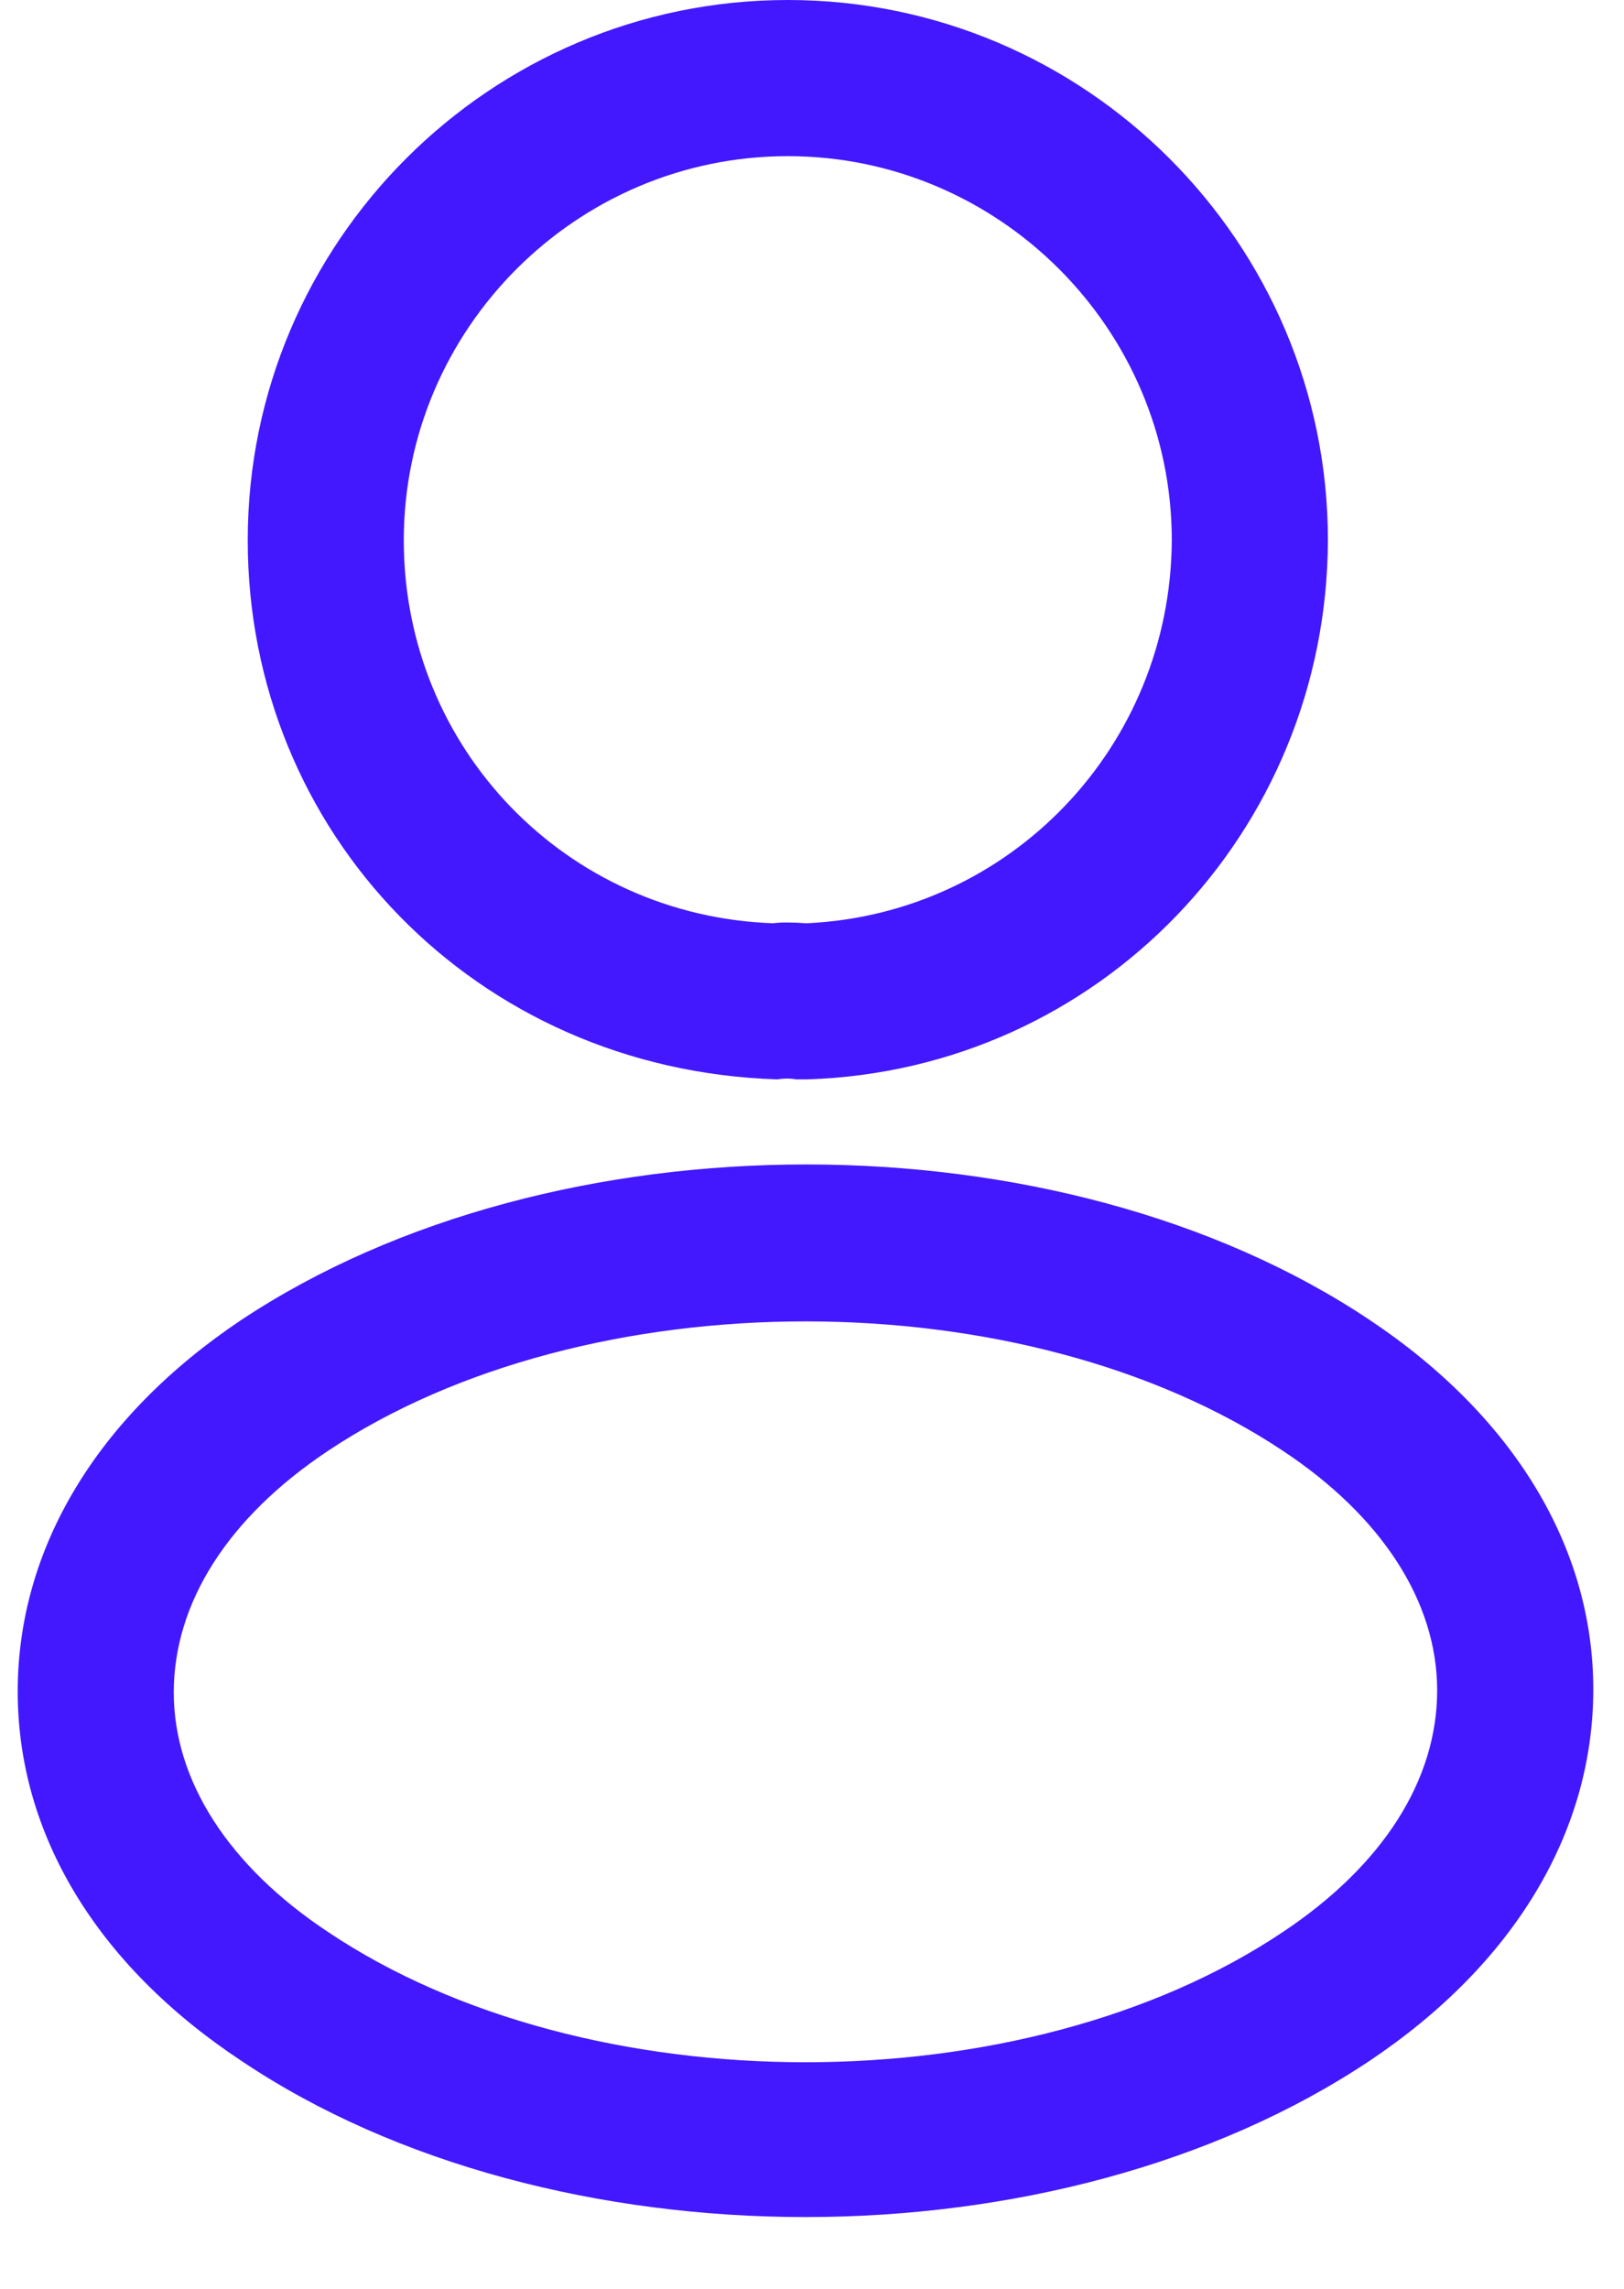 <svg width="22" height="31" viewBox="0 0 22 31" fill="none" xmlns="http://www.w3.org/2000/svg">
<path d="M10.898 14.619C10.856 14.619 10.828 14.619 10.785 14.619C10.715 14.605 10.616 14.605 10.531 14.619C6.443 14.492 3.356 11.278 3.356 7.317C3.356 3.285 6.64 0 10.672 0C14.704 0 17.989 3.285 17.989 7.317C17.975 11.278 14.874 14.492 10.94 14.619C10.926 14.619 10.912 14.619 10.898 14.619ZM10.672 2.115C7.811 2.115 5.47 4.455 5.47 7.317C5.47 10.136 7.67 12.406 10.475 12.505C10.56 12.491 10.743 12.491 10.926 12.505C13.689 12.378 15.86 10.108 15.874 7.317C15.874 4.455 13.534 2.115 10.672 2.115Z" fill="#4318FF"/>
<path d="M10.912 30.028C8.148 30.028 5.371 29.323 3.271 27.913C1.311 26.616 0.24 24.84 0.24 22.909C0.24 20.977 1.311 19.187 3.271 17.876C7.5 15.07 14.351 15.07 18.552 17.876C20.498 19.173 21.584 20.949 21.584 22.881C21.584 24.812 20.512 26.602 18.552 27.913C16.438 29.323 13.675 30.028 10.912 30.028ZM4.441 19.652C3.087 20.555 2.354 21.71 2.354 22.923C2.354 24.121 3.101 25.277 4.441 26.165C7.951 28.52 13.872 28.52 17.382 26.165C18.736 25.263 19.469 24.107 19.469 22.895C19.469 21.696 18.722 20.54 17.382 19.652C13.872 17.312 7.951 17.312 4.441 19.652Z" fill="#4318FF"/>
</svg>
